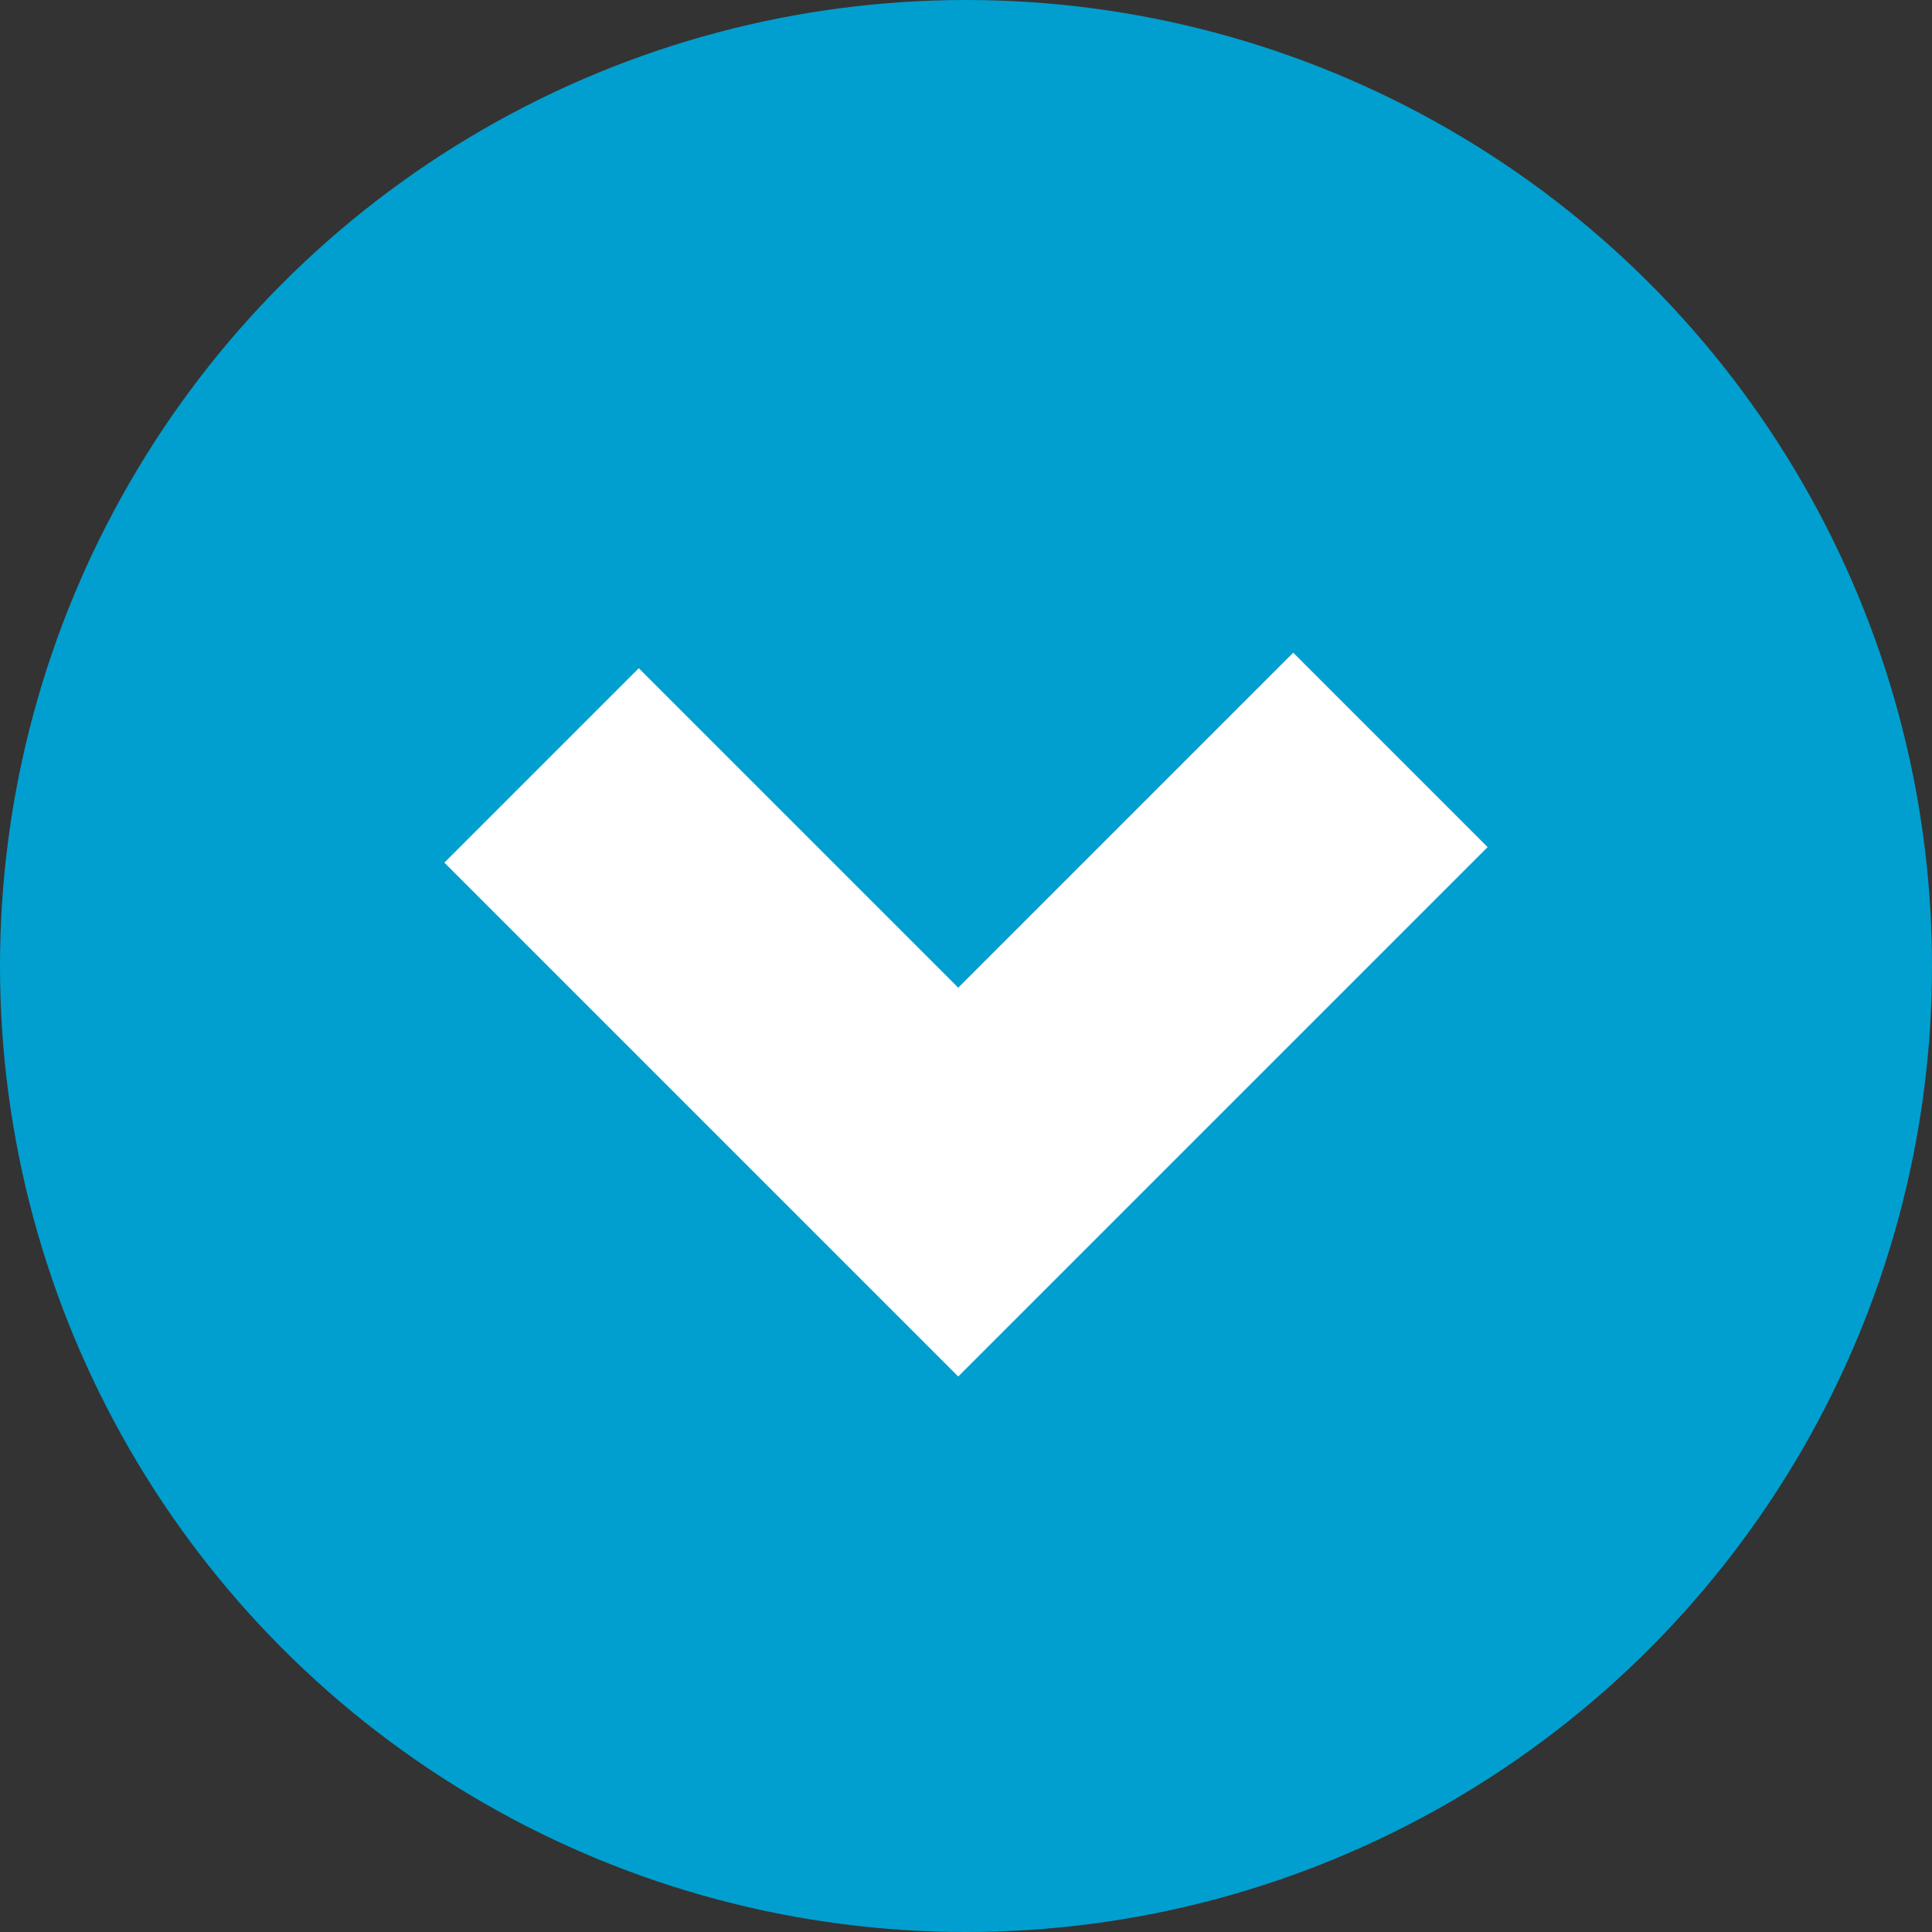 <?xml version="1.0" encoding="utf-8"?>
<!-- Generator: Adobe Illustrator 22.1.0, SVG Export Plug-In . SVG Version: 6.00 Build 0)  -->
<svg version="1.1" xmlns="http://www.w3.org/2000/svg" xmlns:xlink="http://www.w3.org/1999/xlink" x="0px" y="0px"
	 viewBox="0 0 498 498" style="enable-background:new 0 0 498 498;" xml:space="preserve">
<rect x="0" y="0" width="498" height="498" fill="#333333" stroke="none"/>
<style type="text/css">
	.st0{fill:#019FCF;}
	.st1{fill:none;stroke:#FFFFFF;stroke-width:70.866;stroke-miterlimit:10;}
</style>
<g id="Layer_1">
	<circle class="st0" cx="249" cy="249" r="249"/>
	<polyline class="st1" points="139.6,197.3 247,304.7 358.4,193.3 	"/>
</g>
<g id="Layer_3">
</g>
</svg>
